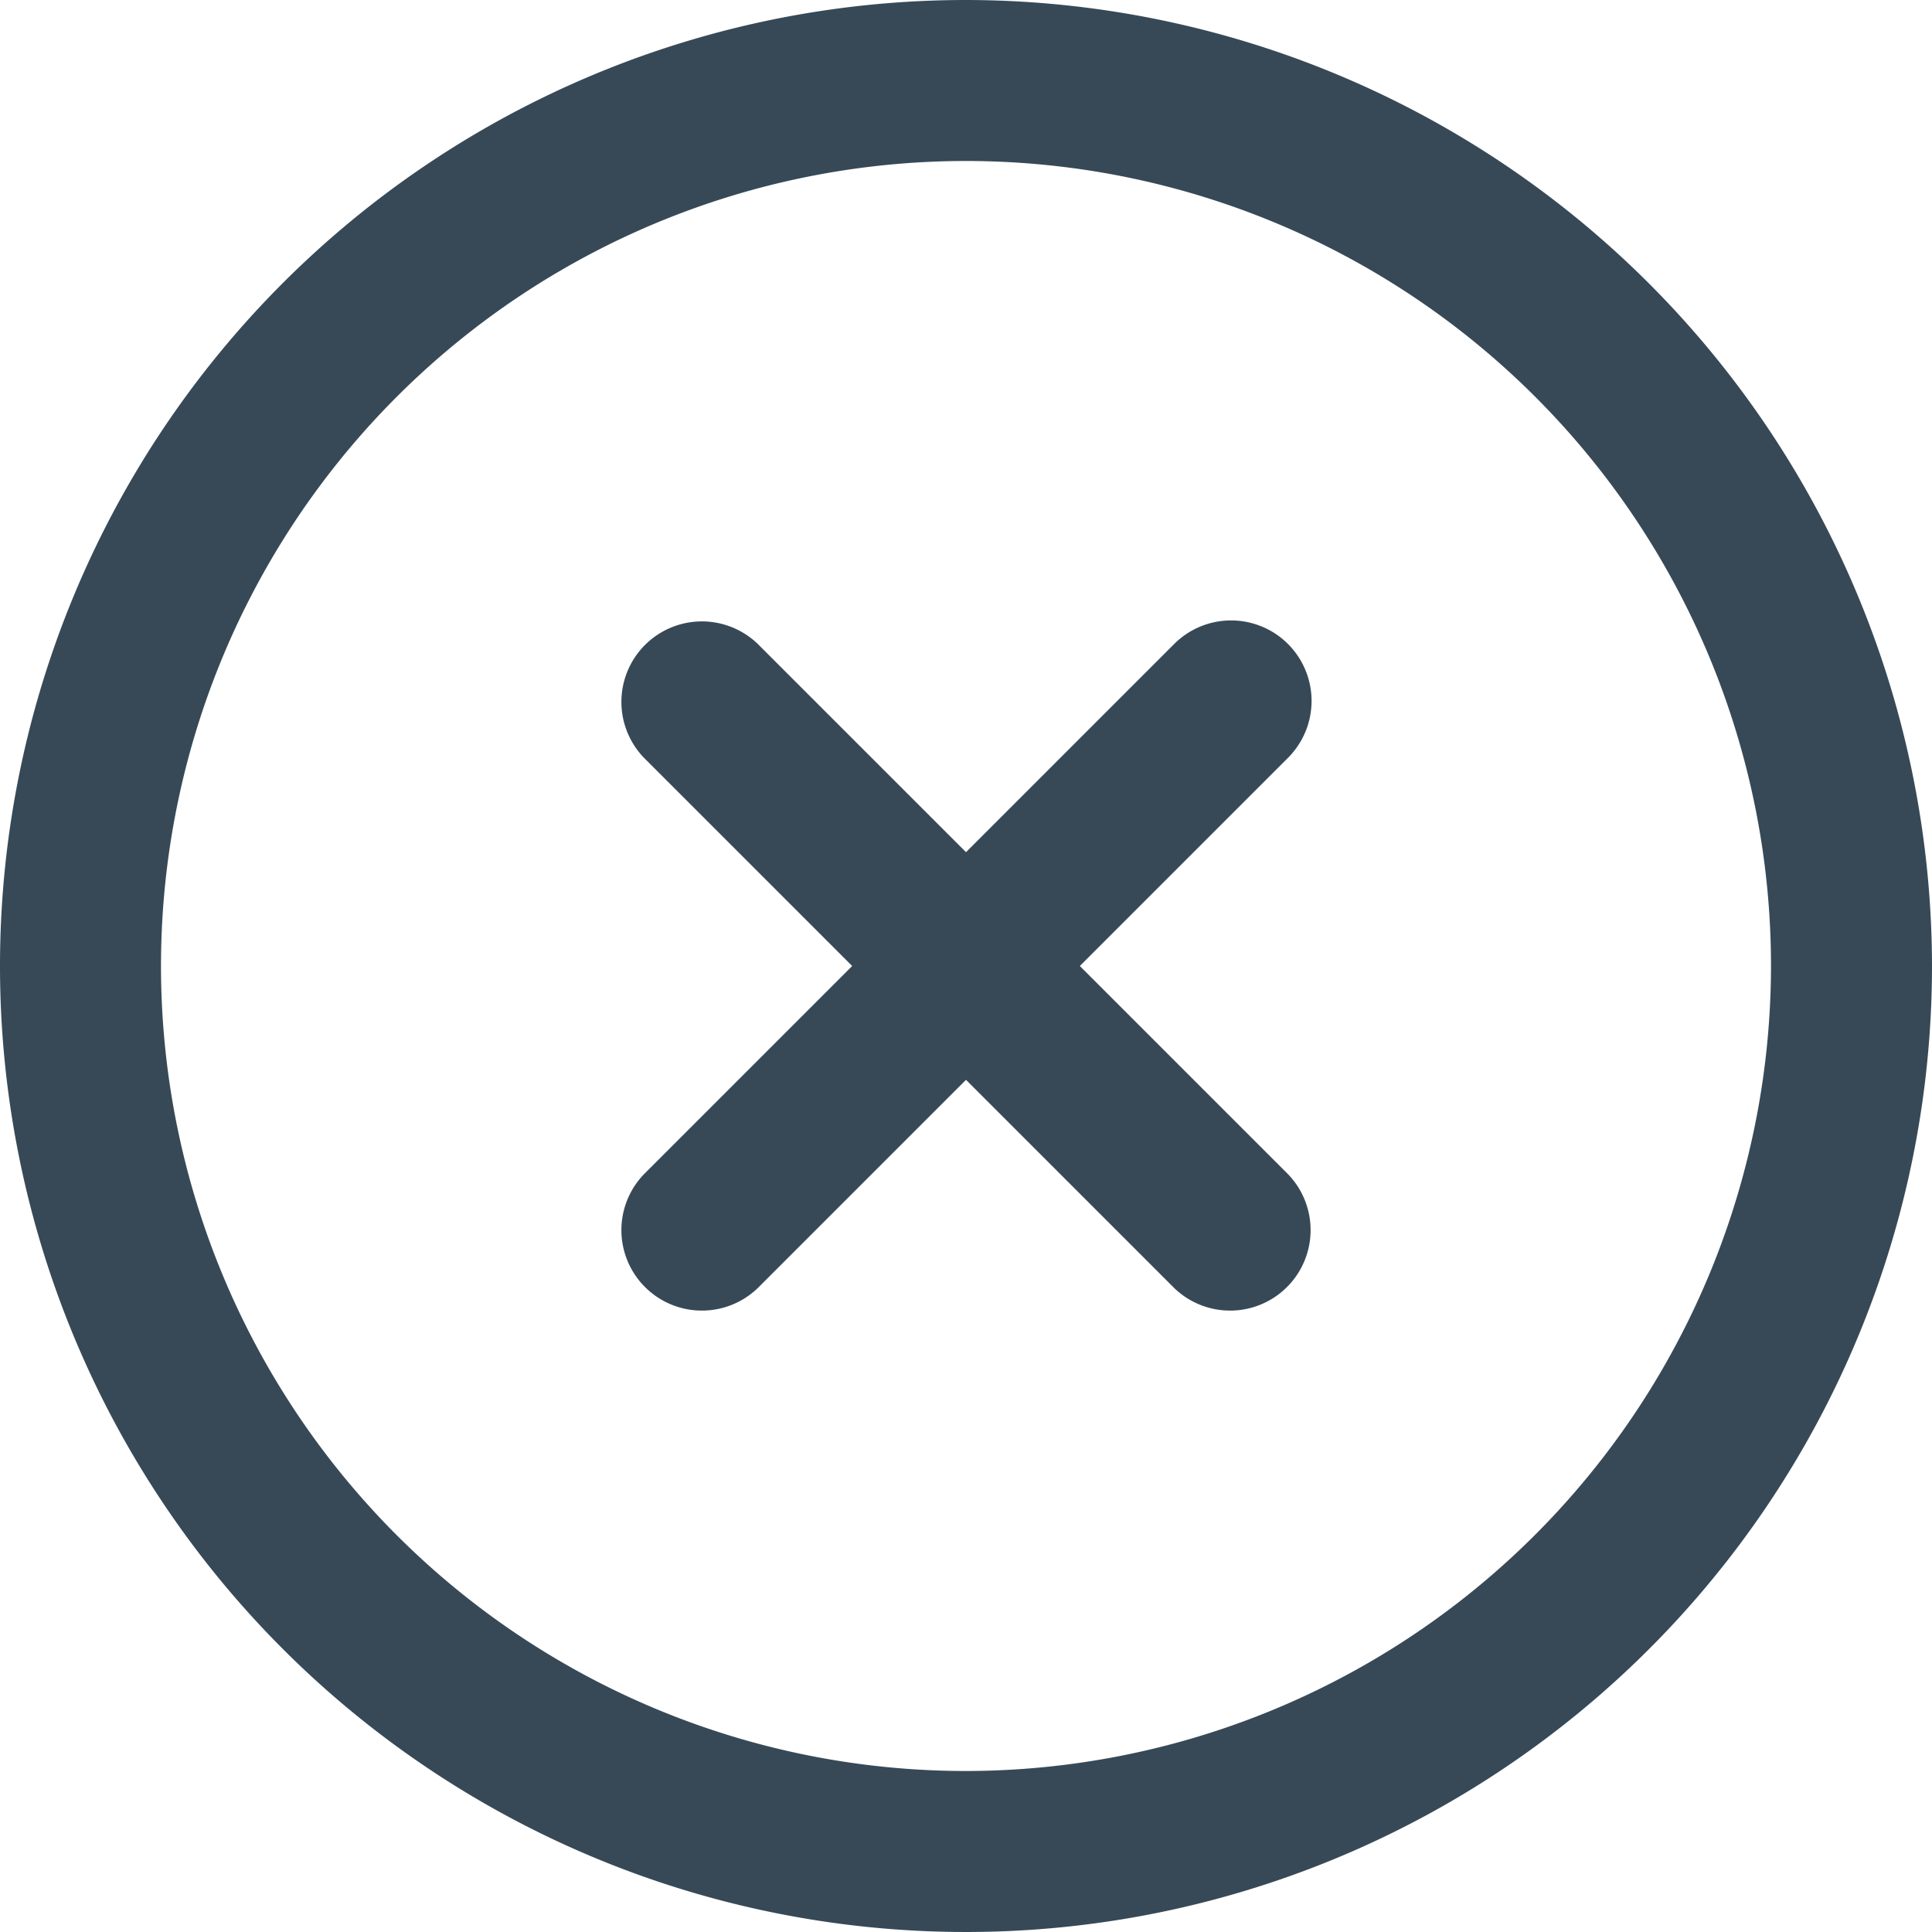 <svg xmlns="http://www.w3.org/2000/svg" width="24" height="24" fill="none" viewBox="0 0 24 24">
  <g clip-path="url(#a)">
    <path fill="#374957" d="M16 8a1 1 0 0 0-1.414 0L12 10.586 9.414 8A1 1 0 0 0 8 9.414L10.586 12 8 14.586A1 1 0 0 0 9.414 16L12 13.414 14.586 16A1 1 0 0 0 16 14.586L13.414 12 16 9.414A1 1 0 0 0 16 8Z"/>
    <path fill="#374957" d="M12 0a12 12 0 1 0 12 12A12.013 12.013 0 0 0 12 0Zm0 22a10 10 0 1 1 10-10 10.011 10.011 0 0 1-10 10Z"/>
  </g>
  <defs>
    <clipPath id="a">
      <path fill="#fff" d="M0 0h24v24H0z"/>
    </clipPath>
  </defs>
</svg>
